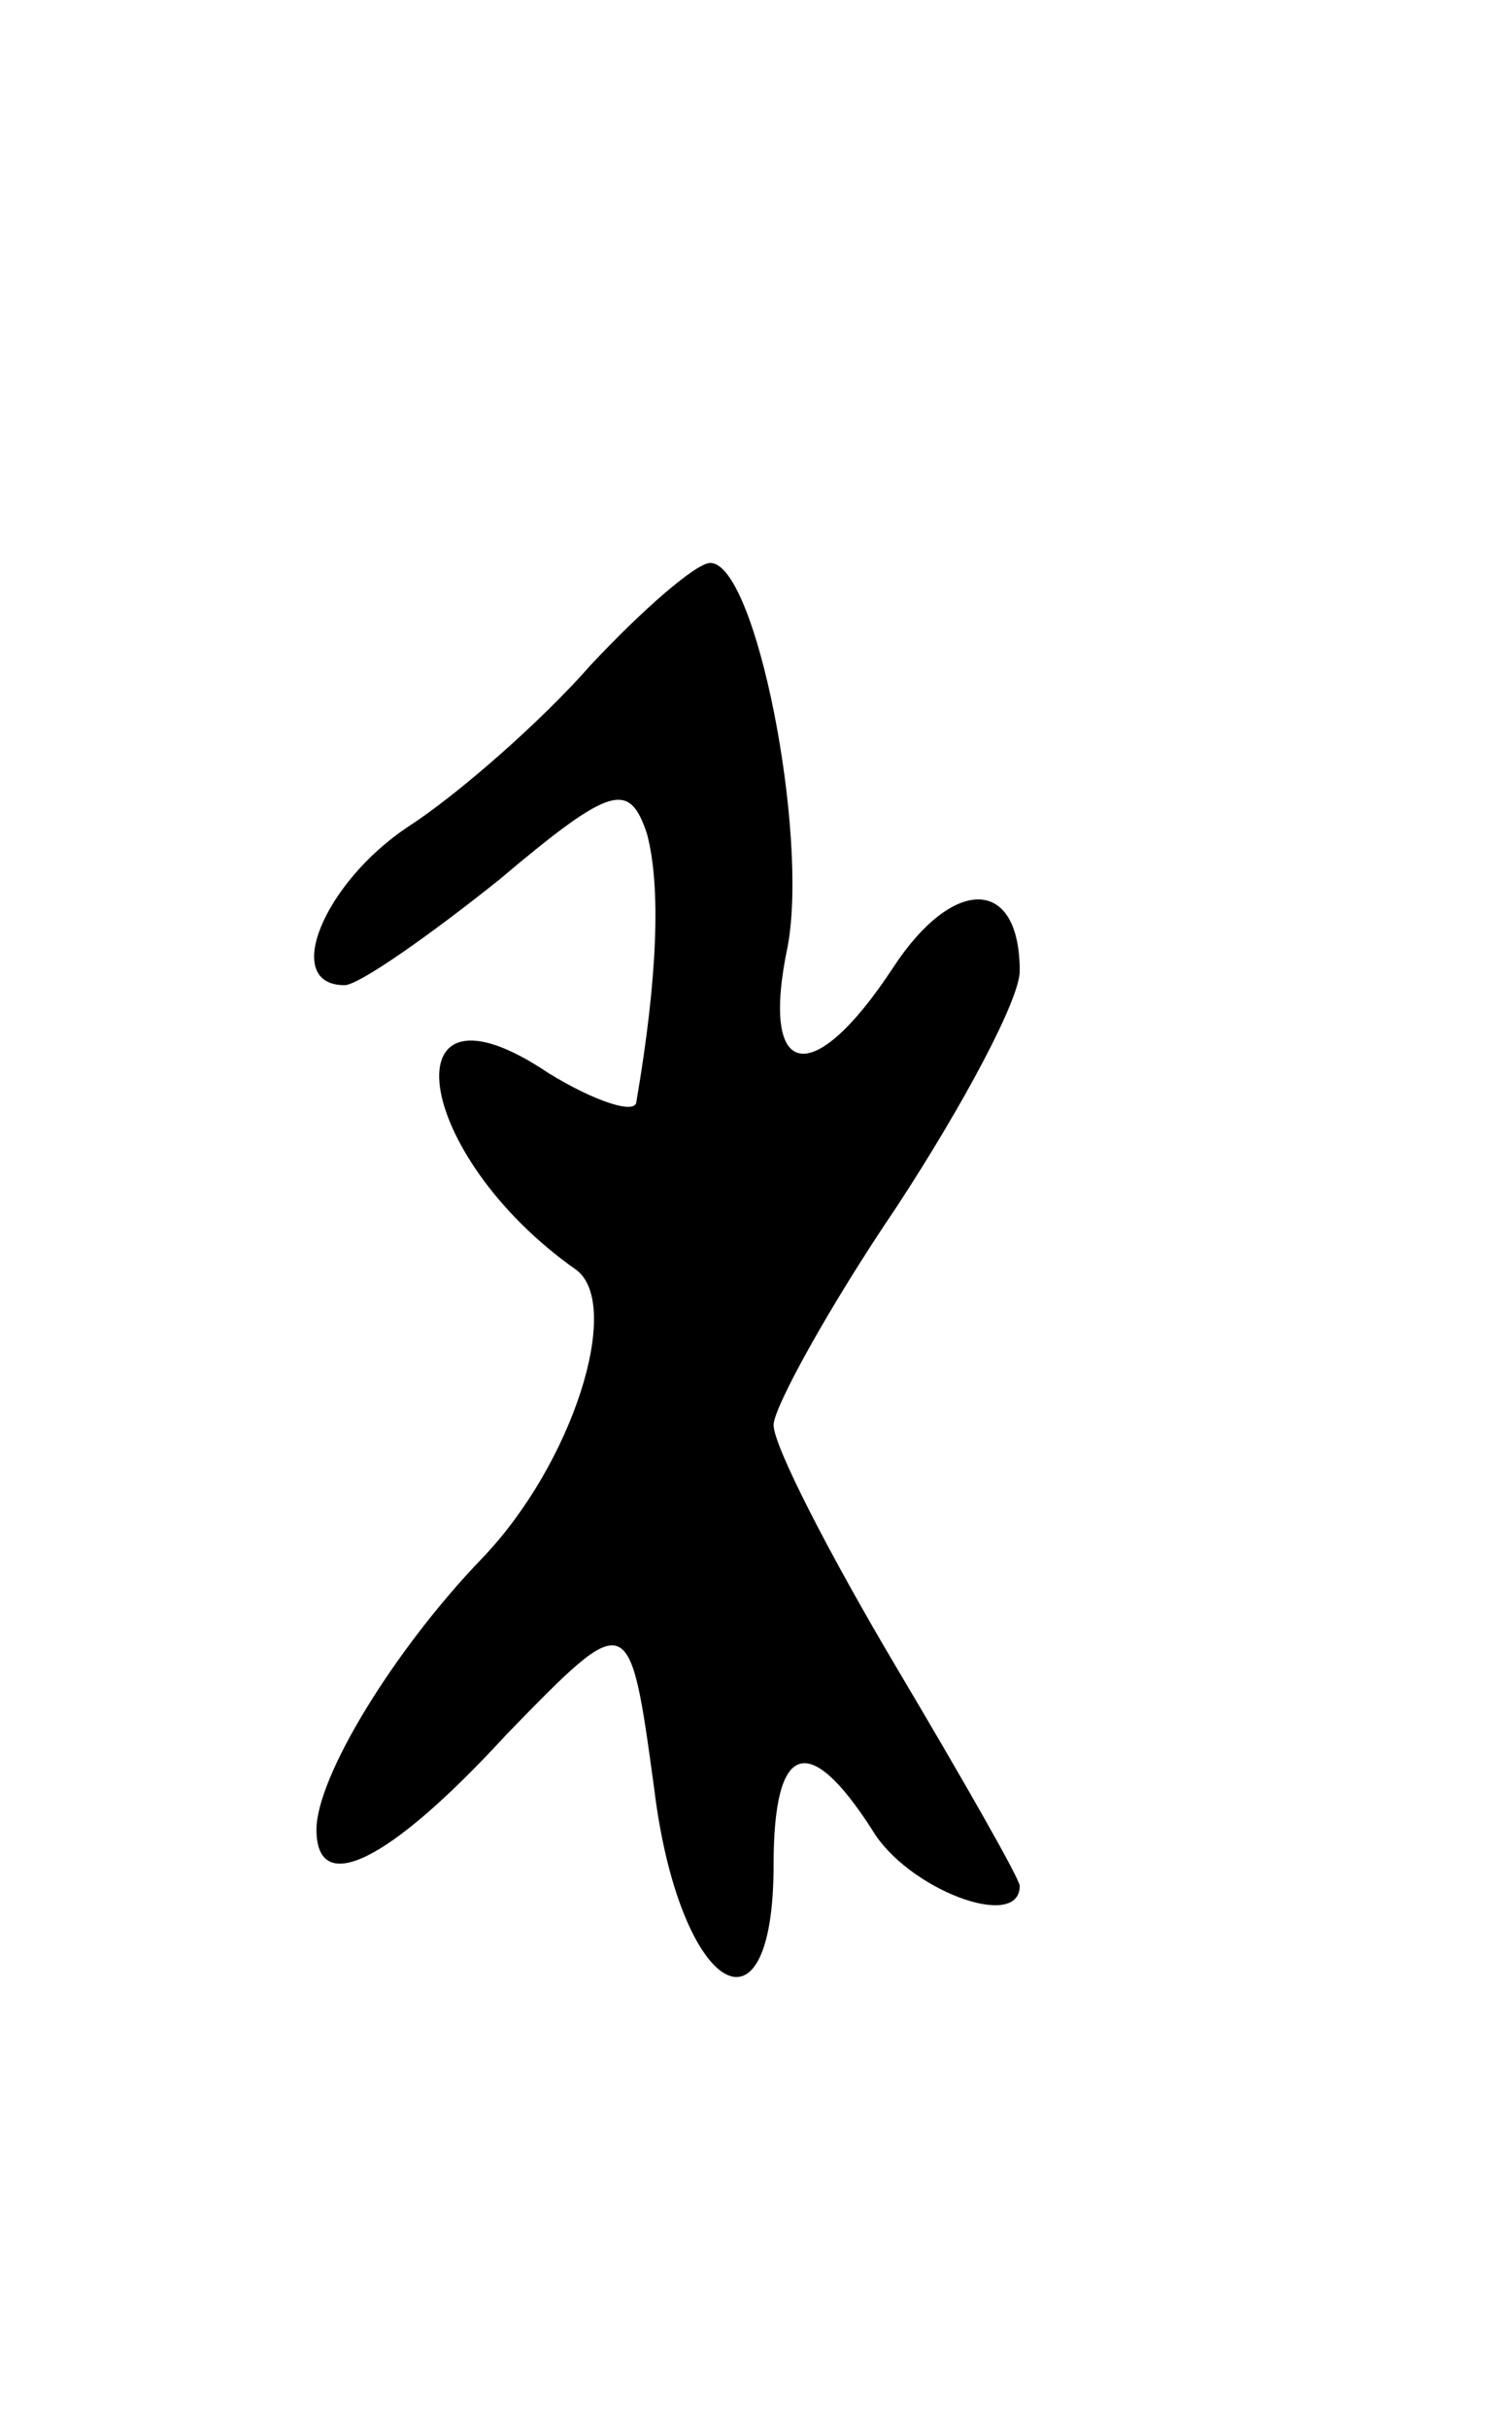 <svg version="1.0" xmlns="http://www.w3.org/2000/svg"
 width="43pt" height="69pt" viewBox="0 0 43 69"
 preserveAspectRatio="xMidYMid meet">
<g transform="translate(0,69) scale(0.1,-0.1)"
fill="#000000" stroke="none">
<path d="M168 501 c-14 -16 -38 -37 -52 -46 -24 -16 -36 -45 -18 -45 4 0 24
14 44 30 32 27 37 28 42 13 4 -15 3 -41 -3 -76 0 -4 -12 0 -25 8 -46 31 -39
-23 8 -56 13 -10 -1 -55 -27 -82 -25 -26 -47 -62 -47 -77 0 -19 20 -10 54 27
35 36 35 36 42 -15 7 -58 34 -75 34 -22 0 35 10 38 28 10 10 -17 42 -29 42
-16 0 2 -16 30 -35 62 -19 32 -35 63 -35 69 0 5 16 34 35 62 19 29 35 59 35
67 0 27 -19 27 -36 1 -23 -35 -38 -32 -30 6 6 32 -9 109 -22 109 -4 0 -19 -13
-34 -29z"/>
</g>
</svg>
